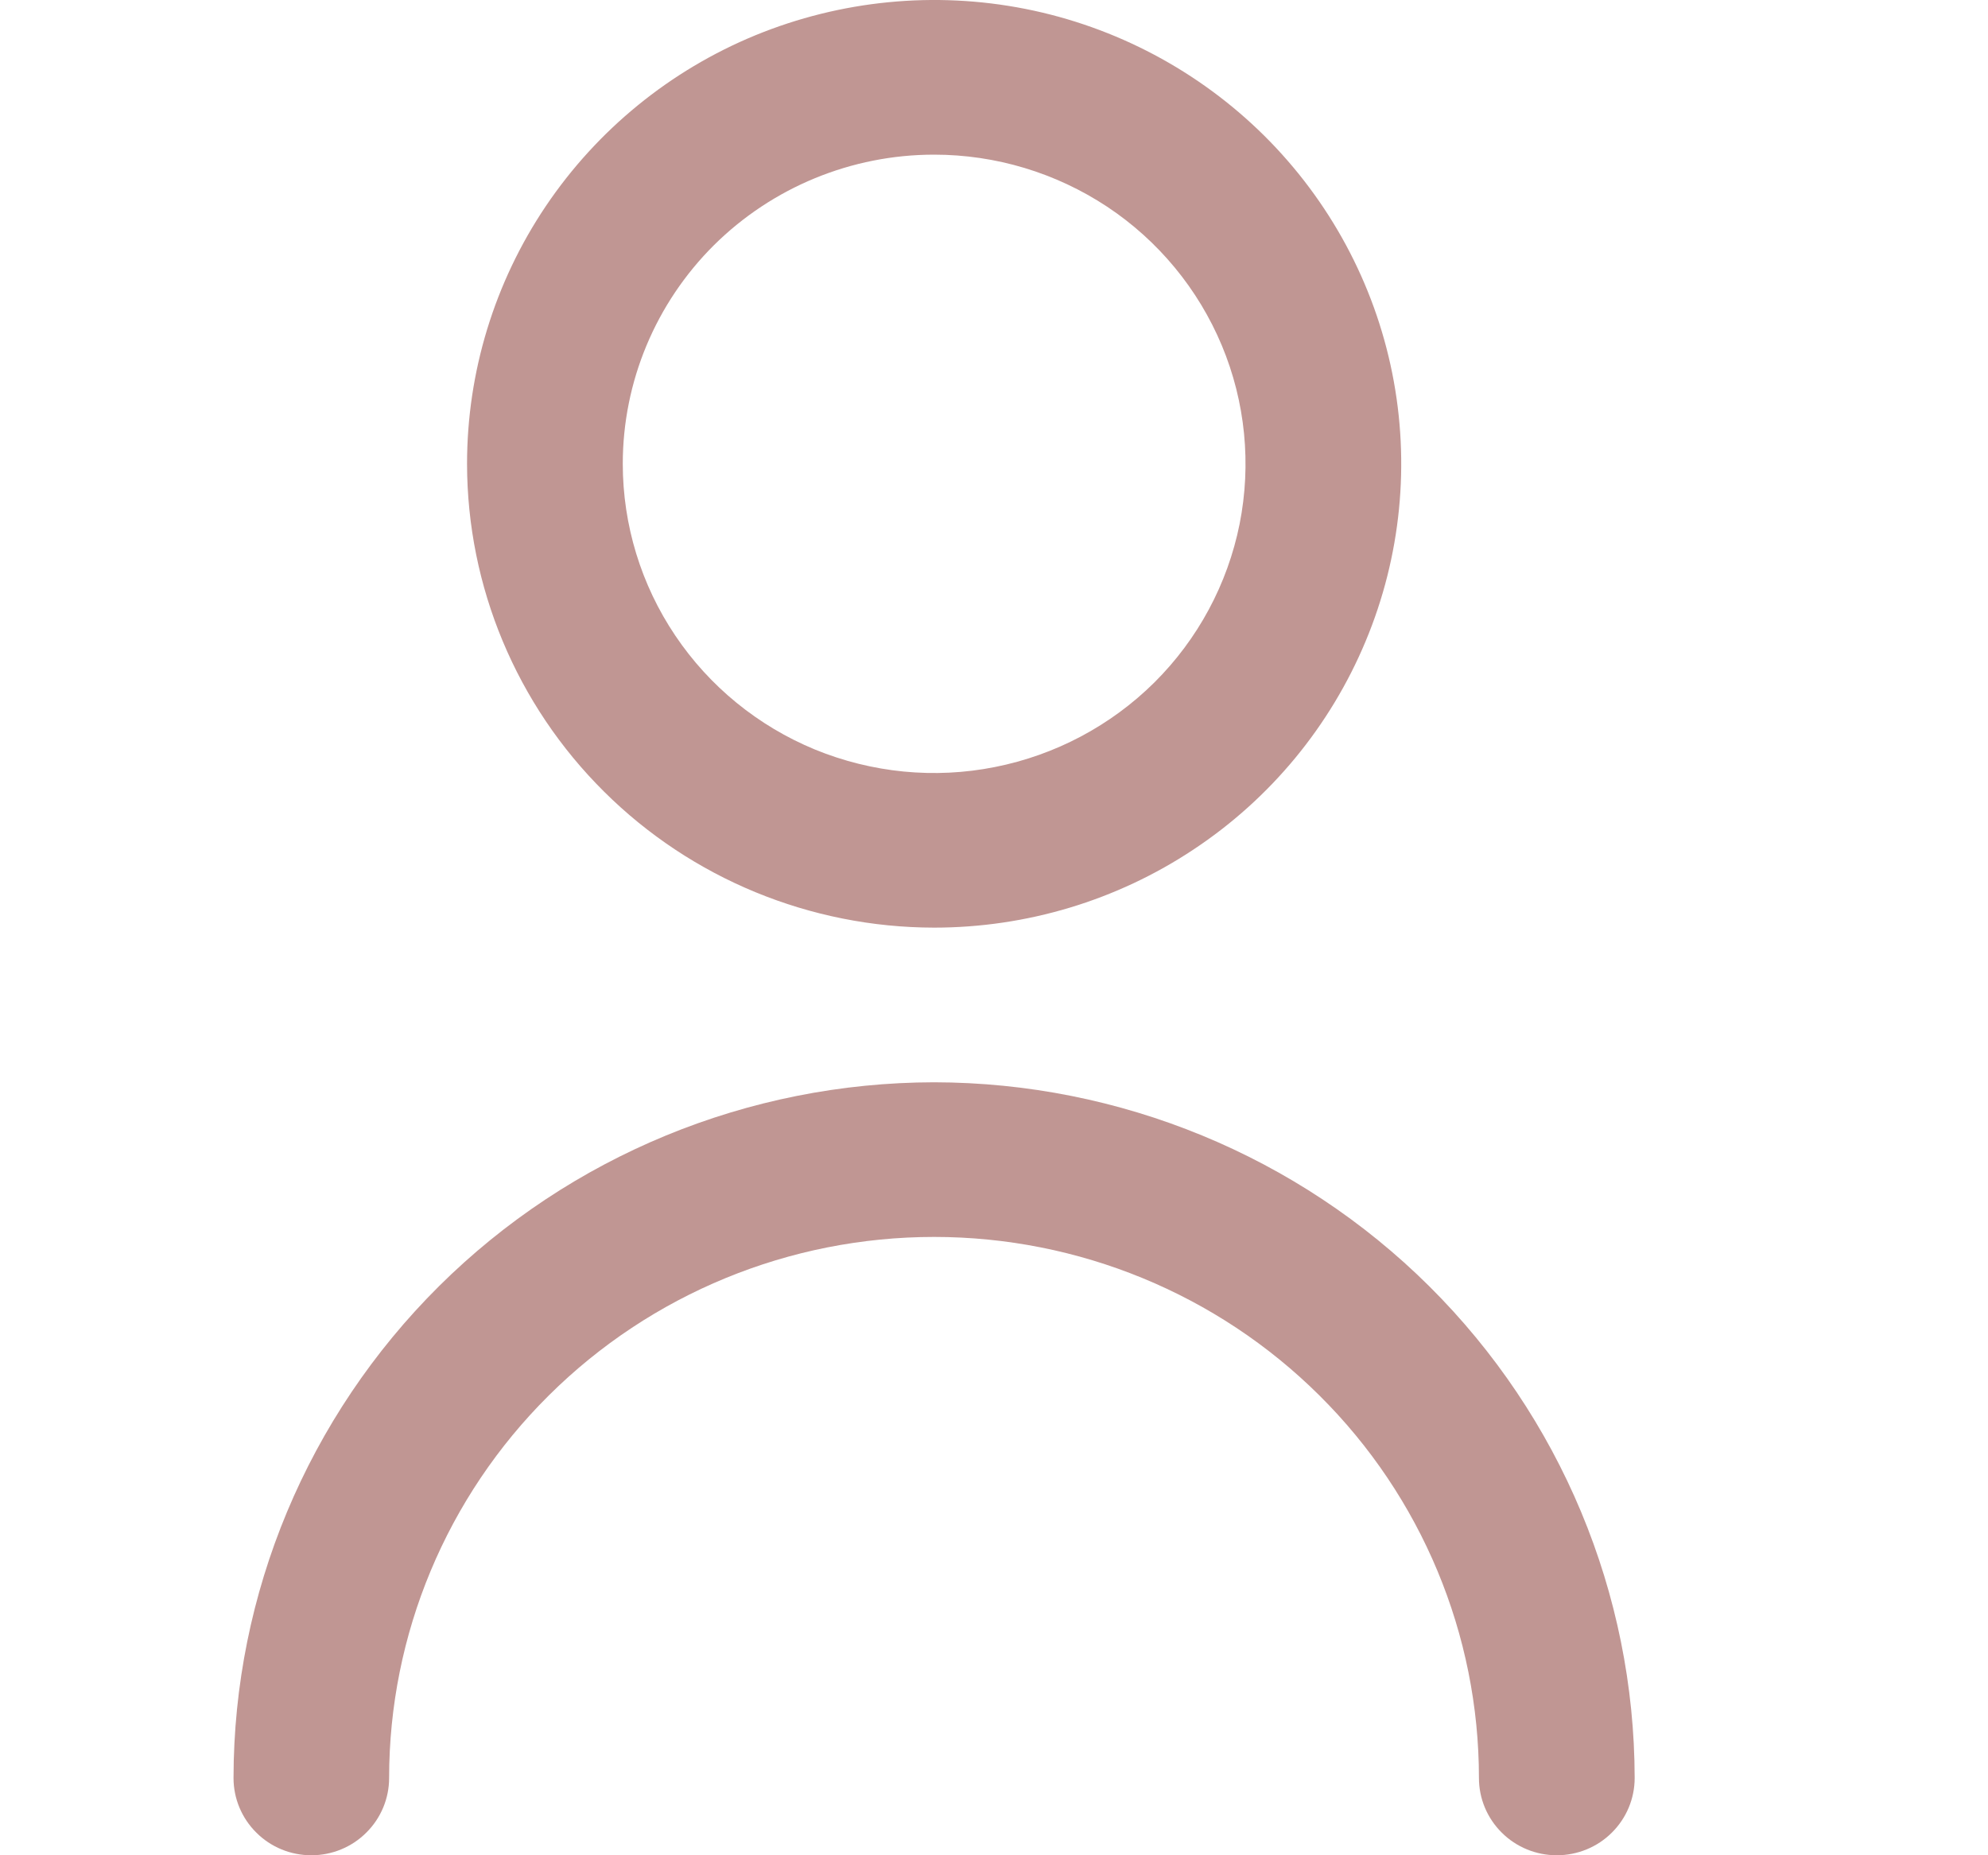 <svg width="15" height="14" viewBox="0 0 15 14" fill="none" xmlns="http://www.w3.org/2000/svg">
<g clip-path="url(#clip0_296_1528)">
<path d="M7.048 7C7.745 7 8.427 6.795 9.006 6.41C9.586 6.026 10.037 5.479 10.304 4.839C10.571 4.2 10.641 3.496 10.505 2.817C10.369 2.138 10.033 1.515 9.54 1.025C9.047 0.536 8.419 0.202 7.736 0.067C7.052 -0.068 6.344 0.002 5.7 0.266C5.056 0.531 4.506 0.98 4.118 1.556C3.731 2.131 3.524 2.808 3.524 3.5C3.525 4.428 3.897 5.318 4.558 5.974C5.218 6.63 6.114 6.999 7.048 7ZM7.048 1.167C7.513 1.167 7.967 1.304 8.354 1.56C8.74 1.816 9.041 2.181 9.219 2.607C9.397 3.033 9.443 3.503 9.353 3.955C9.262 4.408 9.038 4.824 8.71 5.15C8.381 5.476 7.962 5.698 7.507 5.788C7.051 5.879 6.579 5.832 6.149 5.656C5.72 5.479 5.353 5.18 5.095 4.796C4.837 4.413 4.699 3.961 4.699 3.5C4.699 2.881 4.947 2.288 5.387 1.85C5.828 1.413 6.425 1.167 7.048 1.167Z" fill="#C09693"/>
<path d="M7.048 8.167C5.646 8.169 4.303 8.722 3.312 9.706C2.321 10.691 1.763 12.025 1.762 13.417C1.762 13.572 1.824 13.72 1.934 13.829C2.044 13.939 2.193 14 2.349 14C2.505 14 2.654 13.939 2.764 13.829C2.874 13.72 2.936 13.572 2.936 13.417C2.936 12.334 3.37 11.295 4.141 10.53C4.912 9.764 5.957 9.334 7.048 9.334C8.138 9.334 9.184 9.764 9.955 10.53C10.726 11.295 11.159 12.334 11.159 13.417C11.159 13.572 11.221 13.72 11.331 13.829C11.441 13.939 11.591 14 11.746 14C11.902 14 12.052 13.939 12.162 13.829C12.272 13.72 12.334 13.572 12.334 13.417C12.332 12.025 11.775 10.691 10.784 9.706C9.793 8.722 8.449 8.169 7.048 8.167Z" fill="#C09693"/>
</g>
<defs>
<clipPath id="clip0_296_1528">
<rect width="14.096" height="14" fill="white"/>
</clipPath>
</defs>
</svg>
